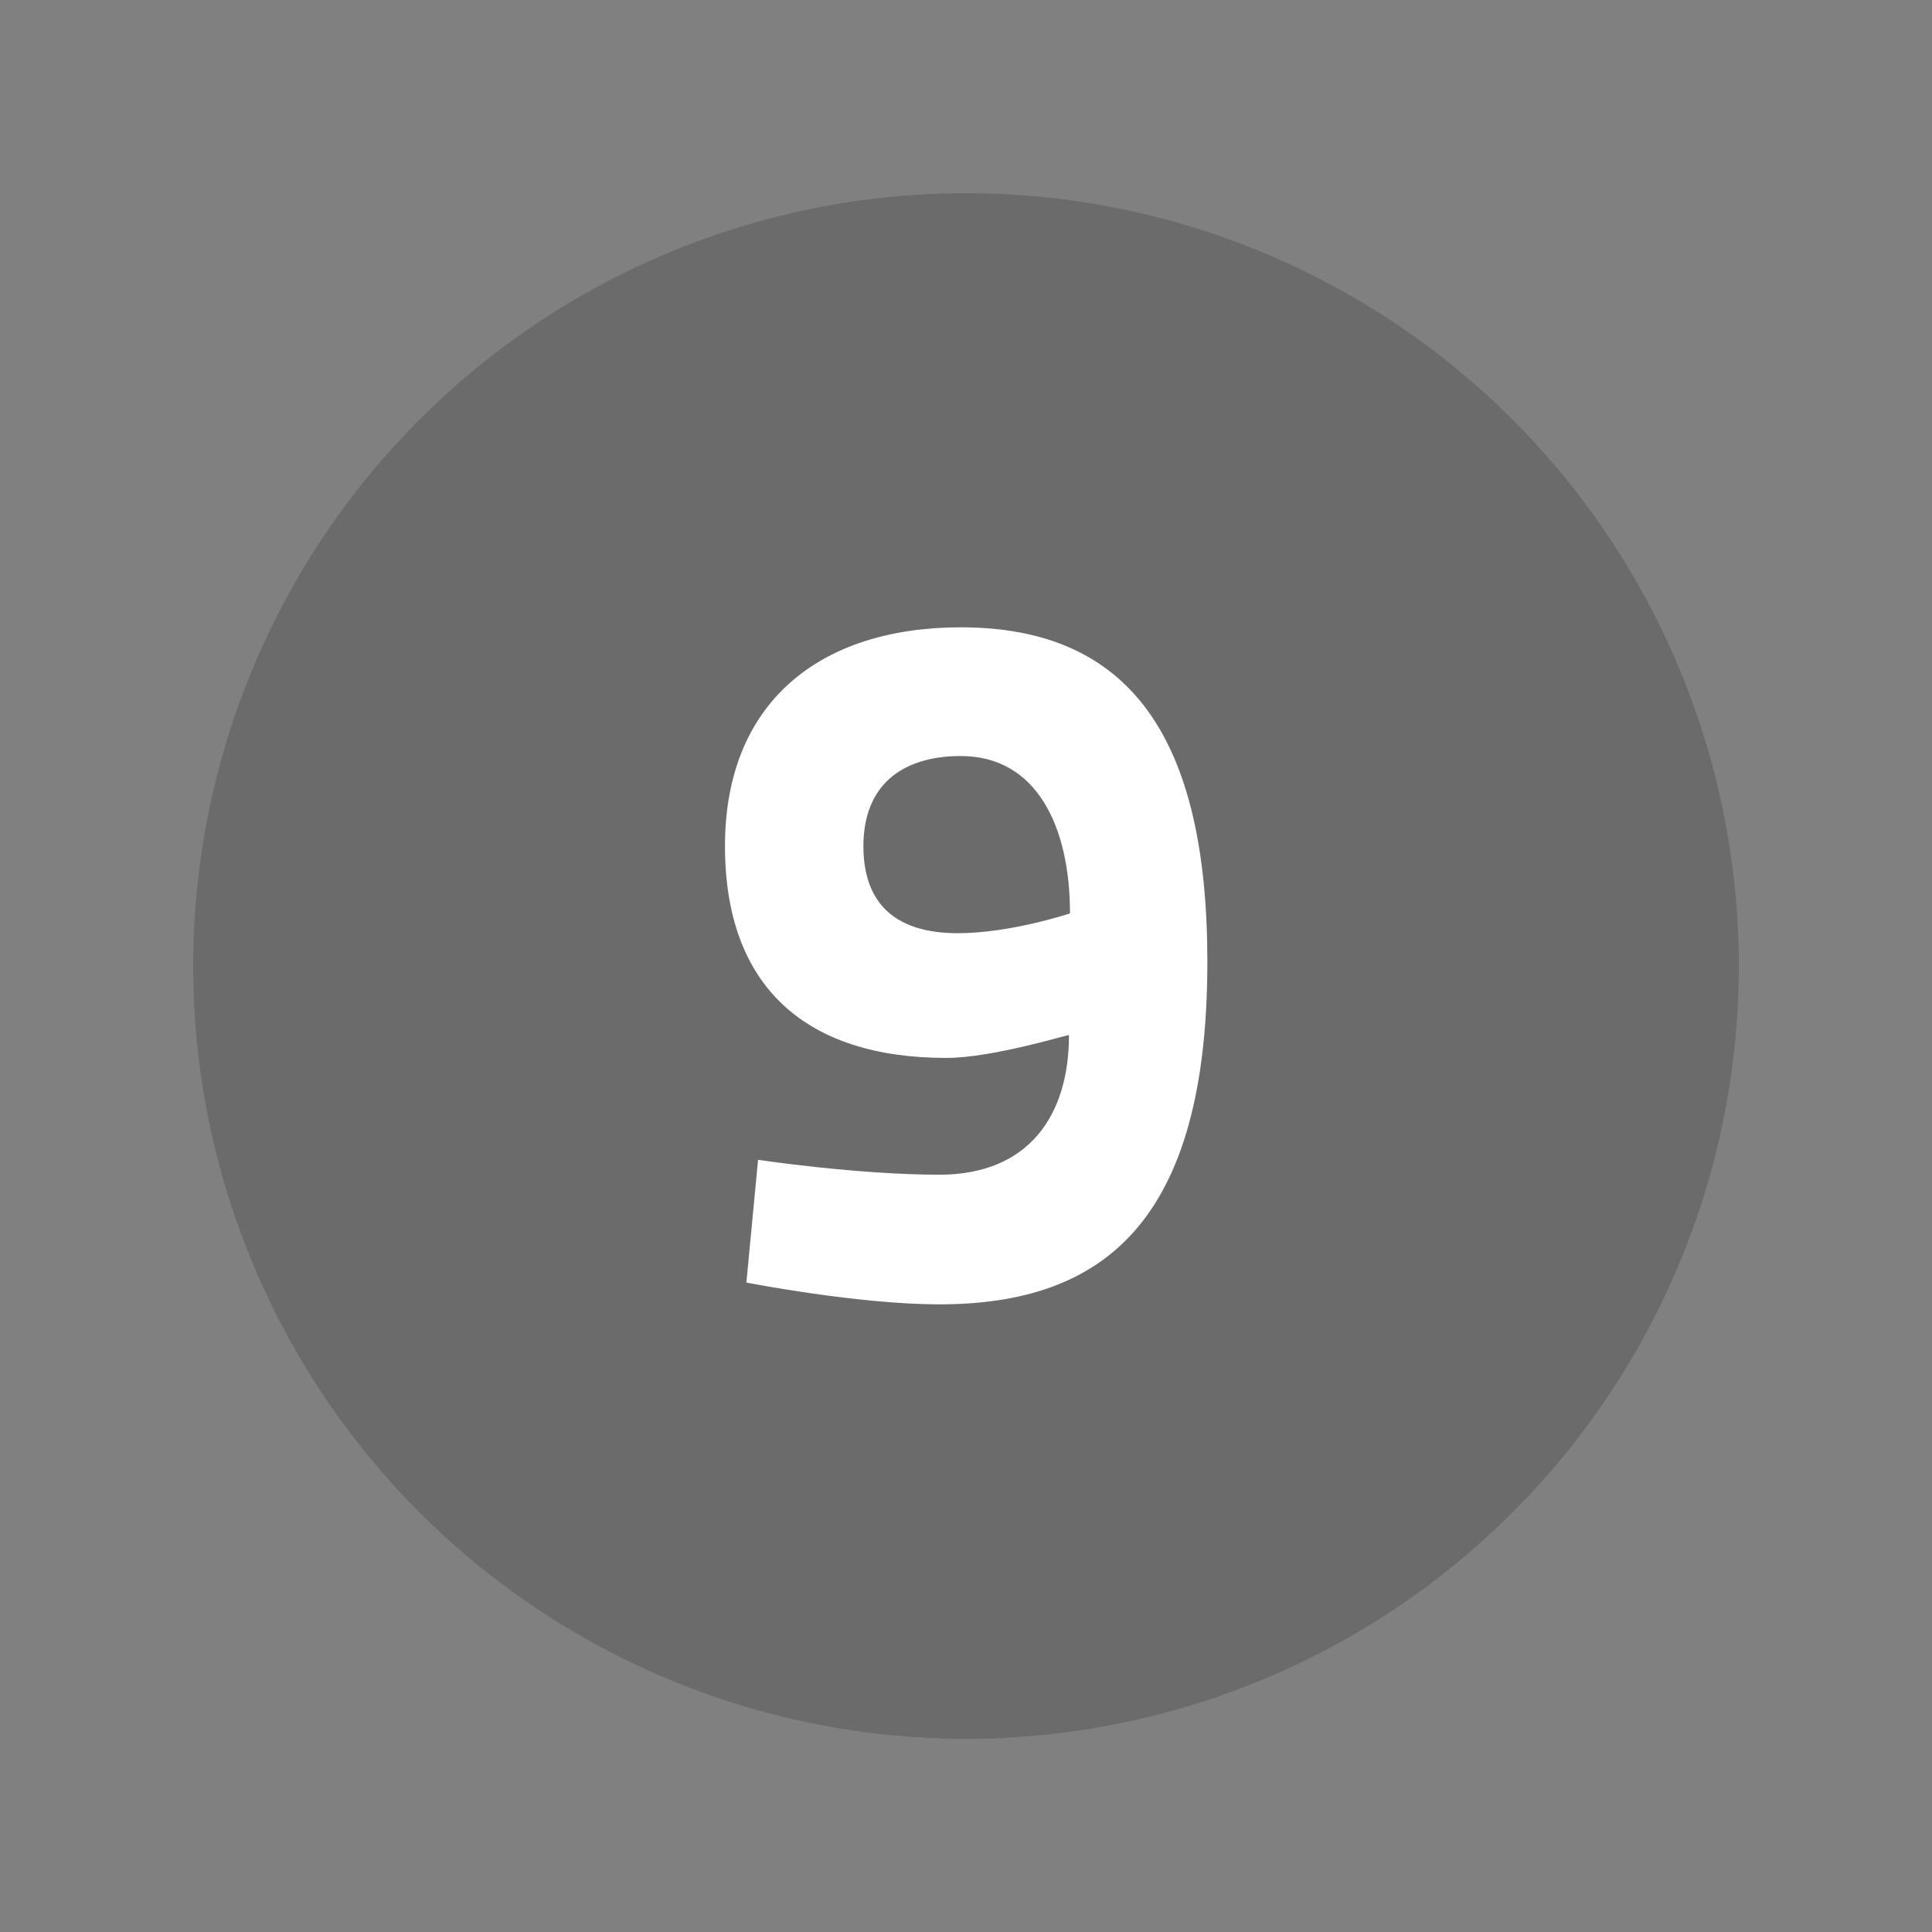 <?xml version="1.0" encoding="utf-8"?>
<!-- Generator: Adobe Illustrator 16.0.0, SVG Export Plug-In . SVG Version: 6.00 Build 0)  -->
<!DOCTYPE svg PUBLIC "-//W3C//DTD SVG 1.1//EN" "http://www.w3.org/Graphics/SVG/1.1/DTD/svg11.dtd">
<svg version="1.1" xmlns="http://www.w3.org/2000/svg" xmlns:xlink="http://www.w3.org/1999/xlink" x="0px" y="0px" width="40px"
	 height="40px" viewBox="0 0 40 40" enable-background="new 0 0 40 40" xml:space="preserve">
<rect x="0" y="0" width="40" height="40" fill="#808080" stroke="none"/>
<g id="O_1_" opacity="0.502" enable-background="new    ">
	<g id="O">
		<g>
			<circle fill="#555555" cx="20" cy="20" r="16"/>
		</g>
	</g>
</g>
<g id="_x39__1_" enable-background="new    ">
	<g id="_x39_">
		<g>
			<path fill="#FFFFFF" d="M19.893,12.988c-2.926,0-4.883,1.558-4.883,4.529c0,2.931,1.695,4.386,4.58,4.386
				c0.968,0,2.542-0.492,2.542-0.472c0,1.681-0.848,2.89-2.684,2.89c-1.695,0-3.753-0.308-3.753-0.308l-0.242,2.541
				c0,0,2.3,0.451,3.995,0.451c3.41,0,5.549-1.722,5.549-7.091C24.998,15.284,23.404,12.988,19.893,12.988z M19.833,19.321
				c-1.231,0-1.957-0.554-1.957-1.804s0.787-1.864,2.018-1.864c1.553,0,2.259,1.434,2.259,3.258
				C22.152,18.911,20.922,19.321,19.833,19.321z"/>
		</g>
	</g>
</g>
</svg>
